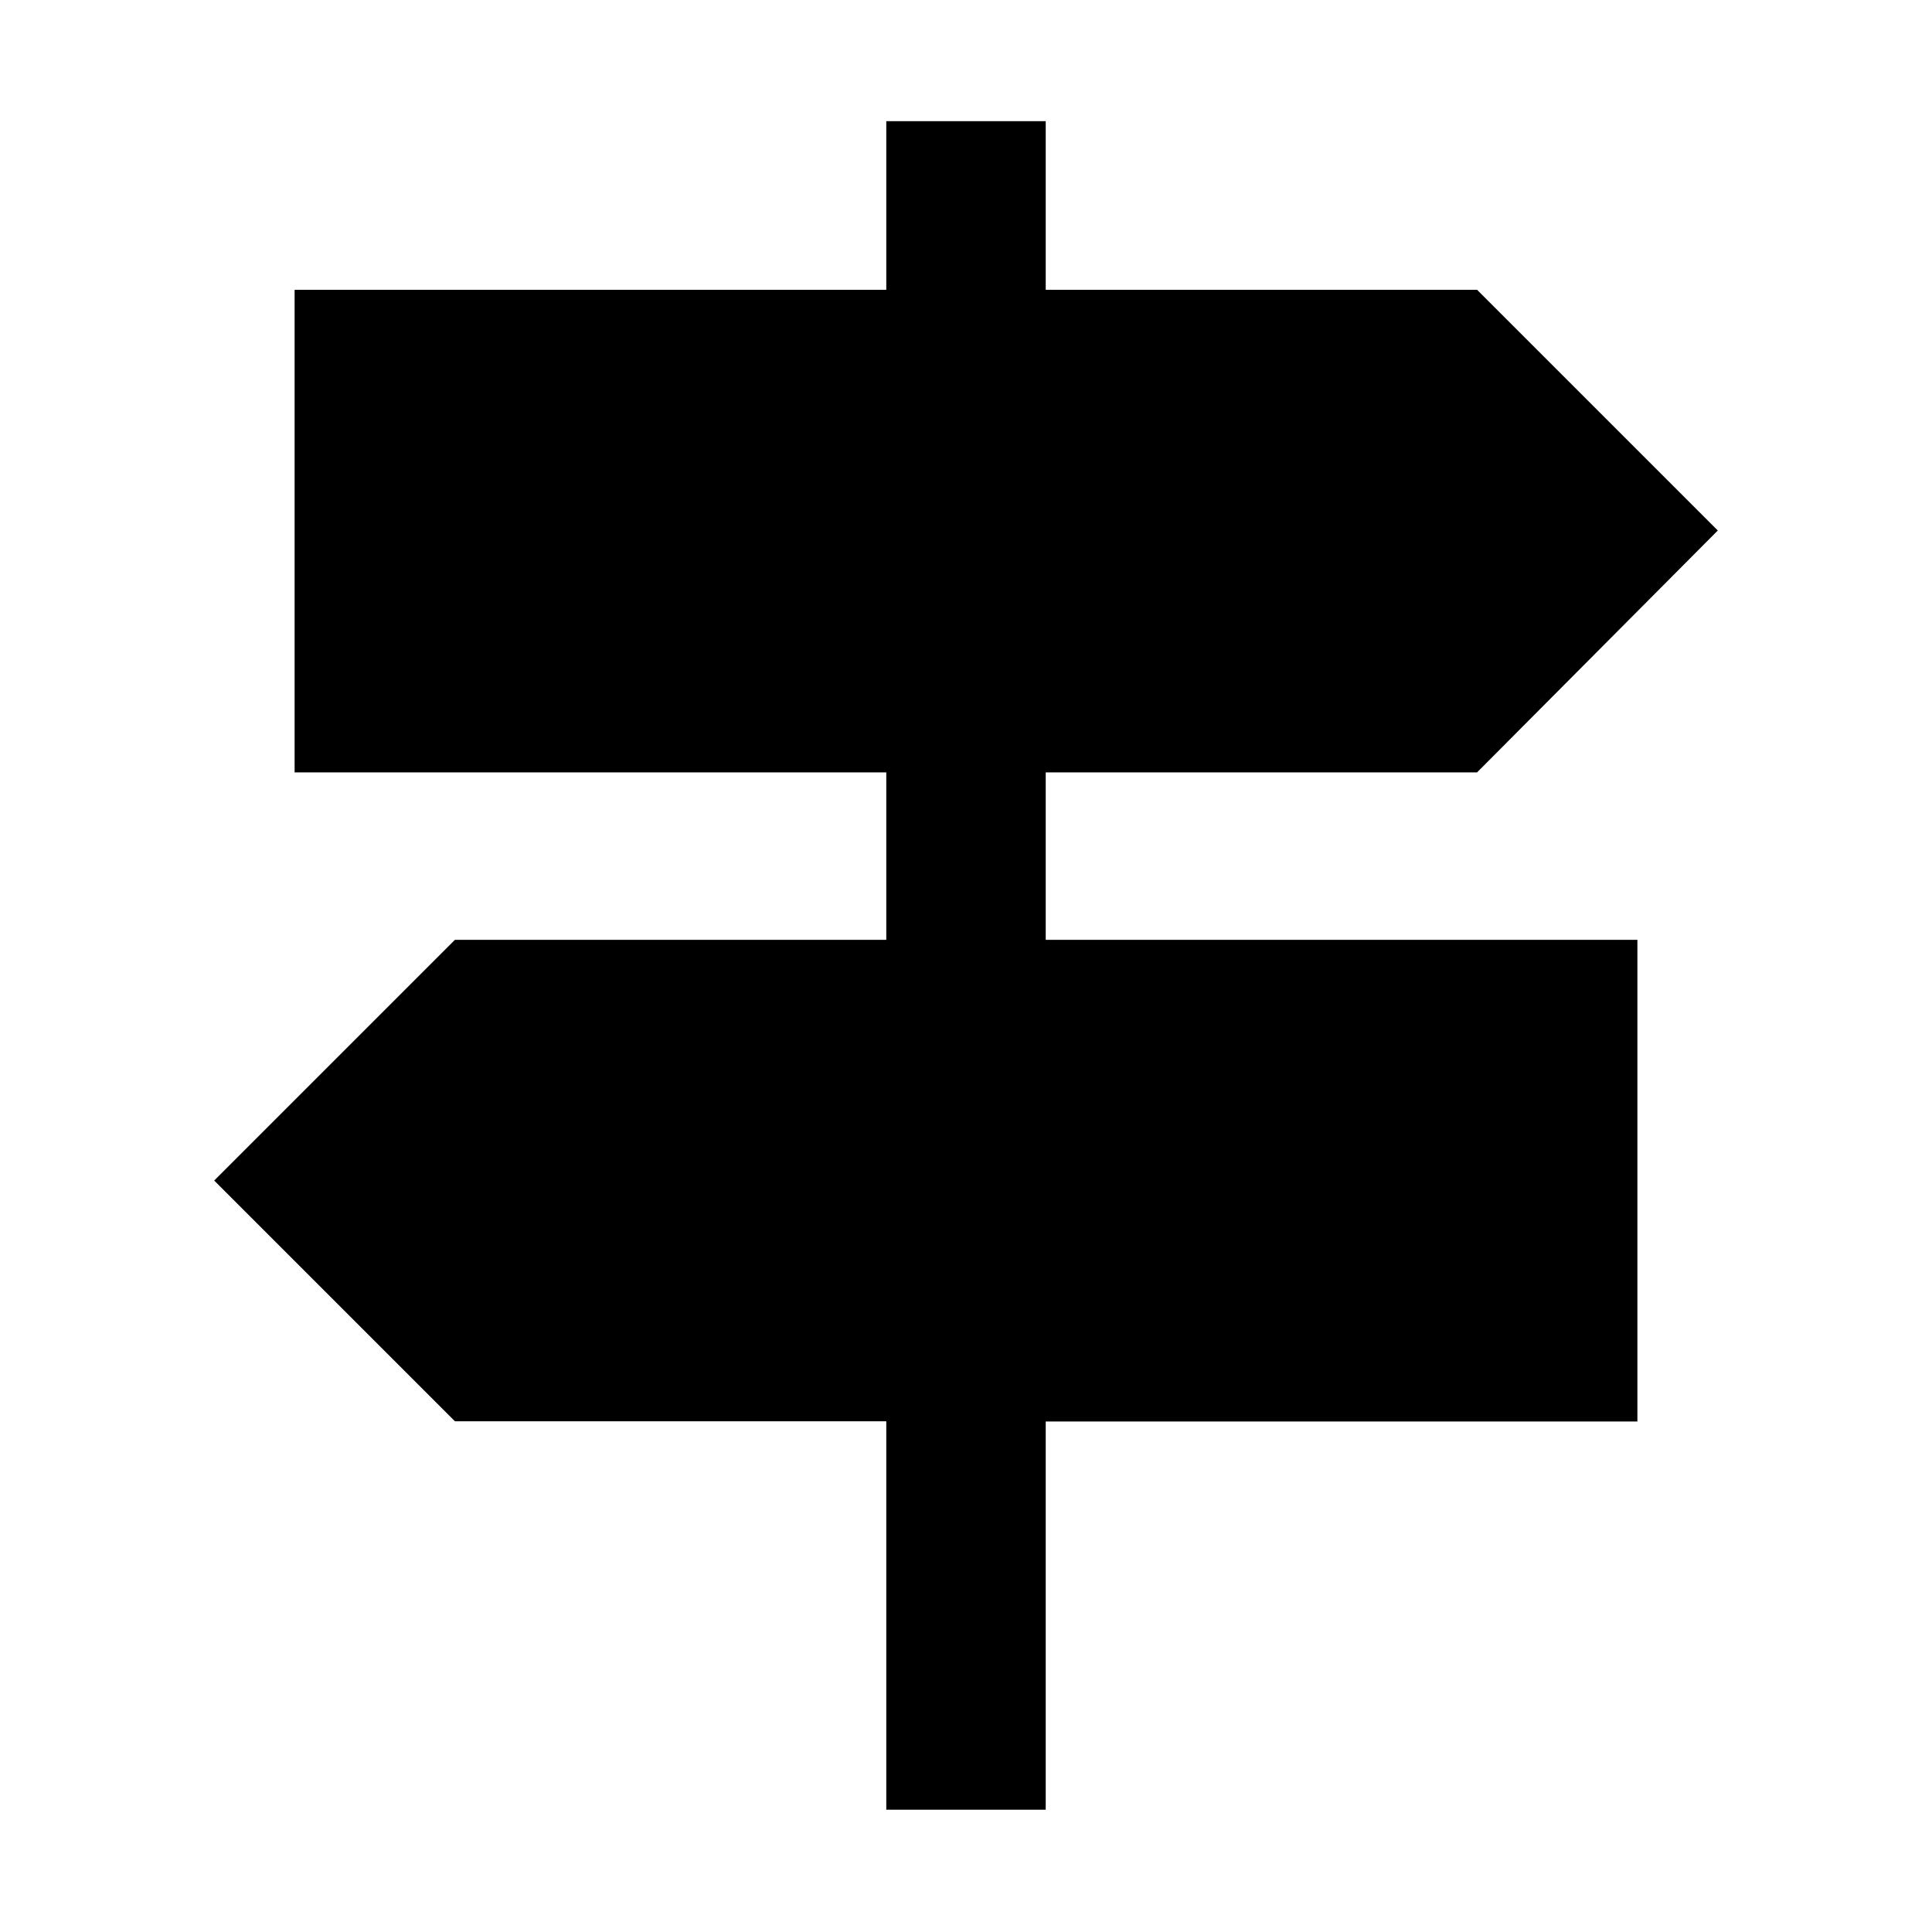 <svg xmlns="http://www.w3.org/2000/svg" width="48" height="48" viewBox="0 -960 960 960"><path d="M440.391-60.782v-193H226.043L106.434-373.391l119.609-119.61h214.348v-83.217h-294v-239.783h294v-83.783h79.218v83.783h214.348l119.609 119.609-119.609 120.174H519.609v83.217h294v239.332h-294v192.887h-79.218Z"/></svg>